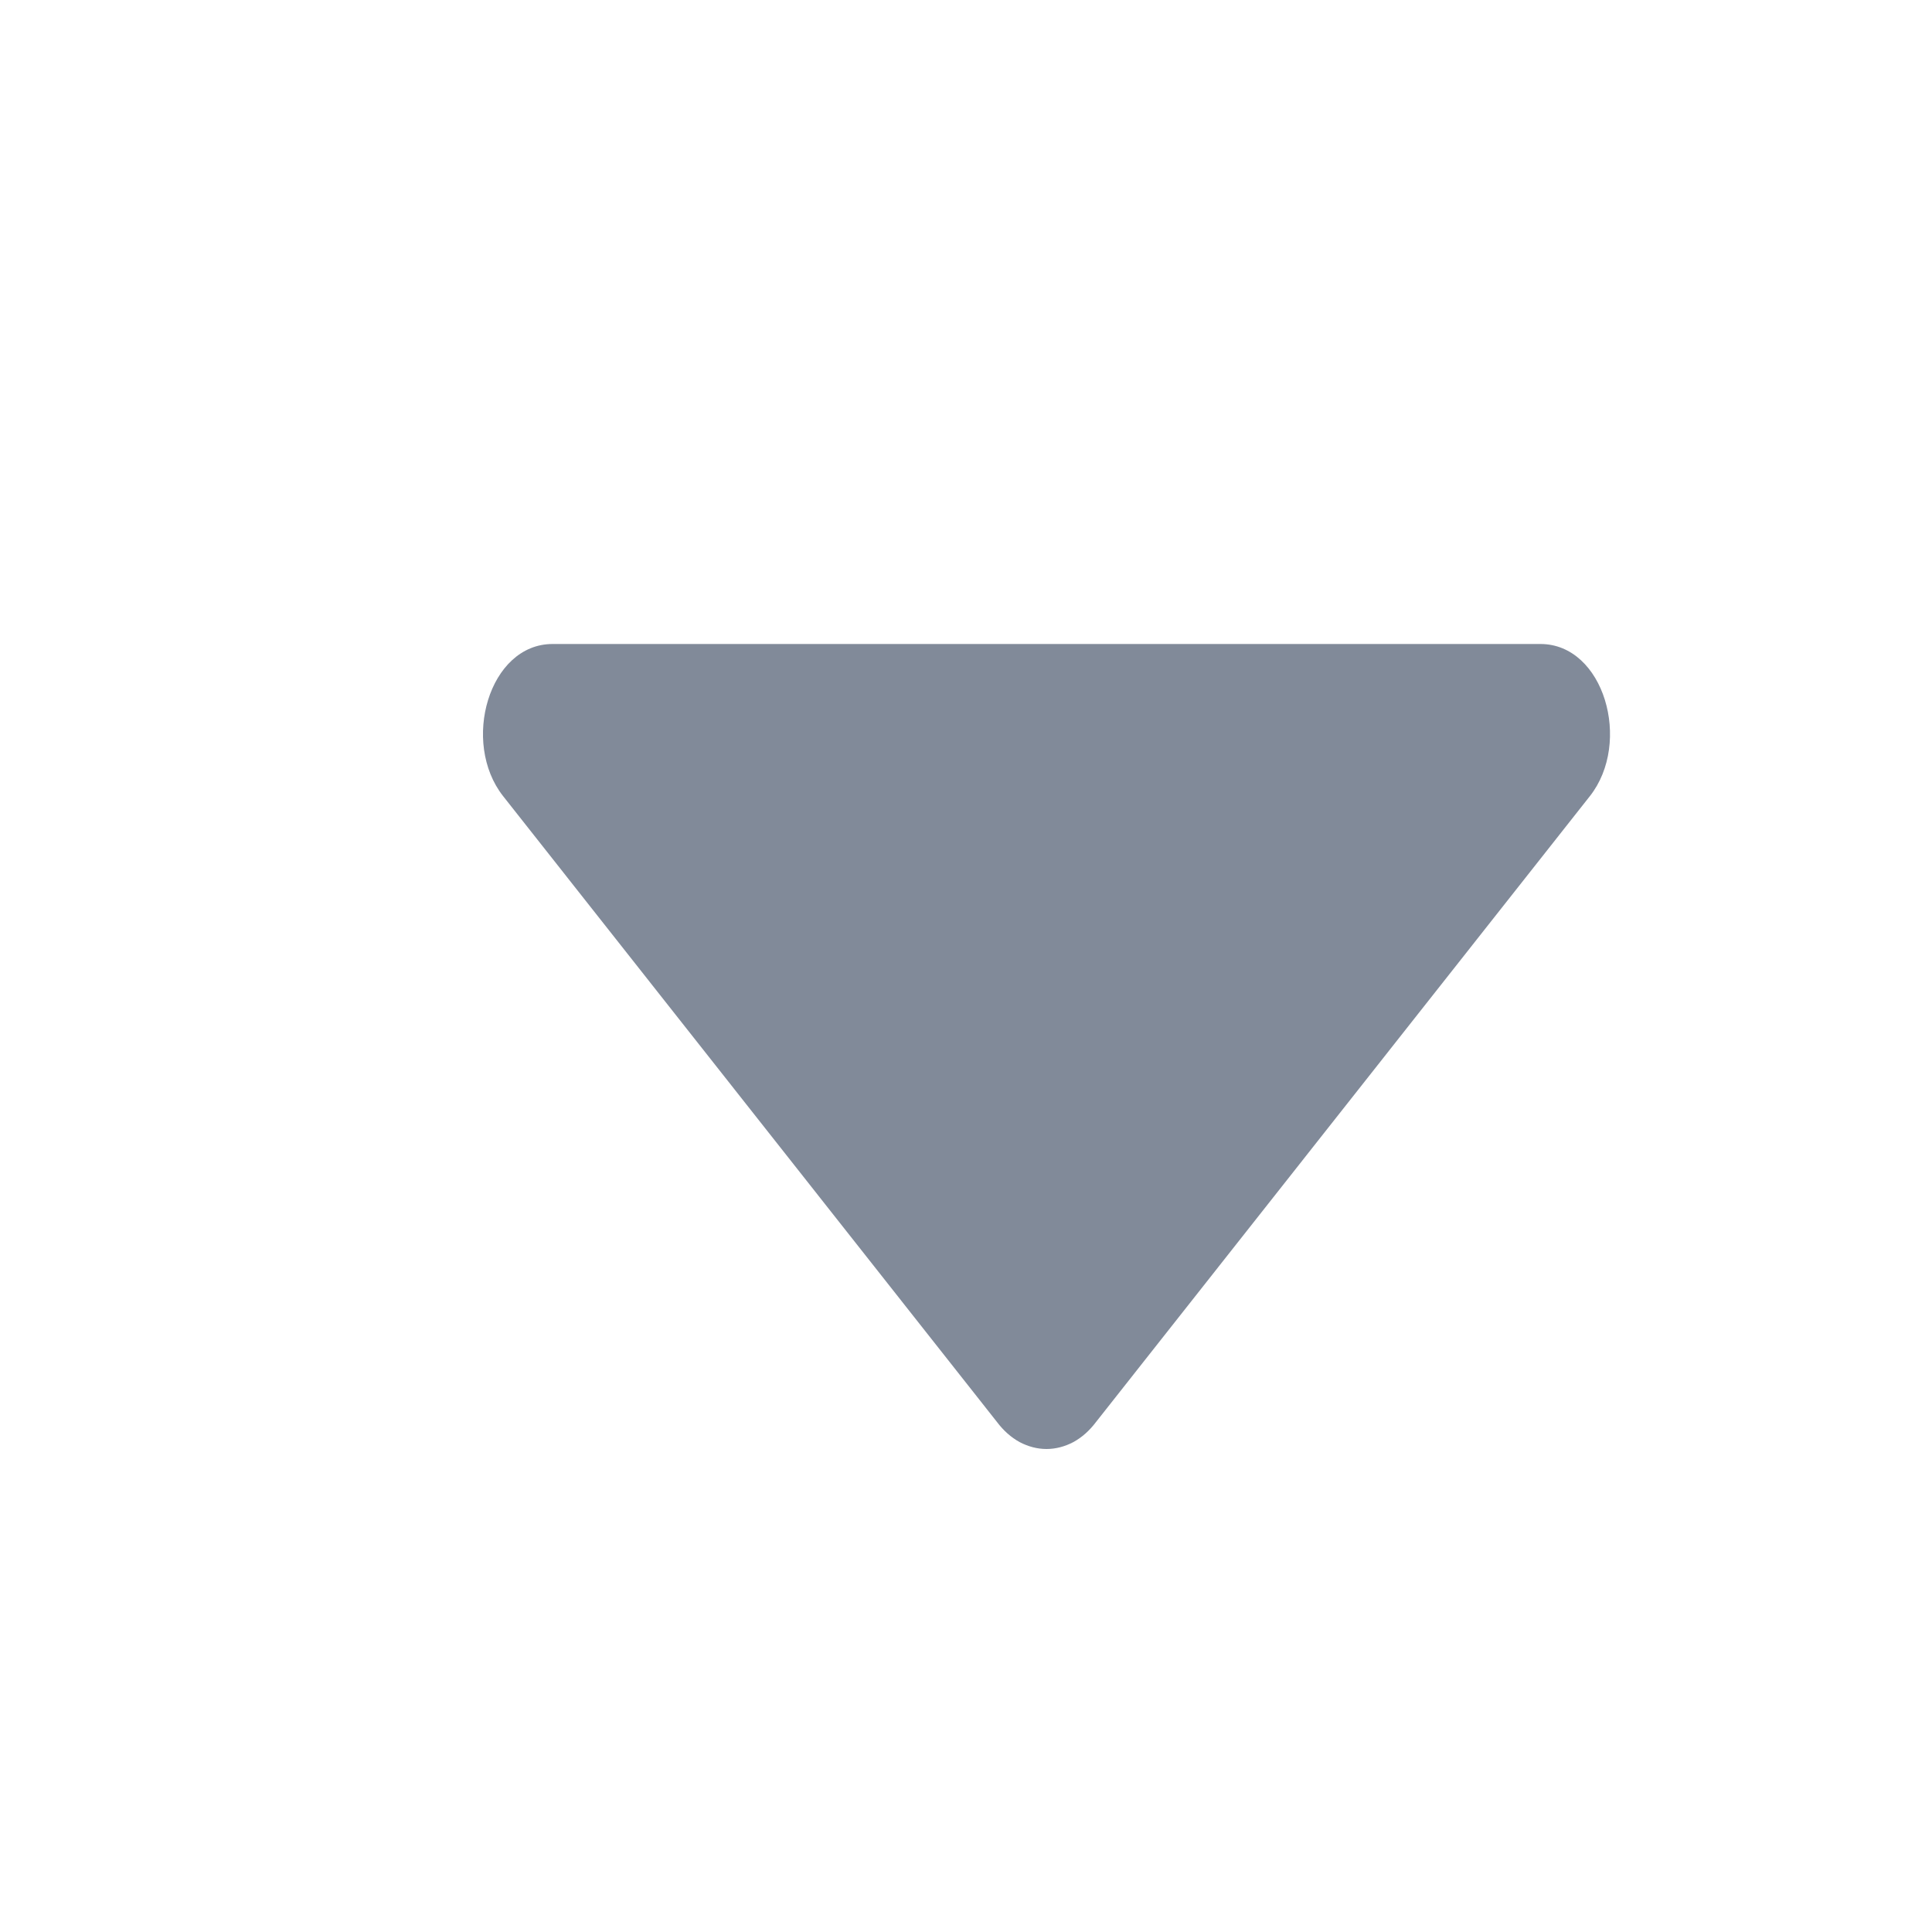<svg width="12" height="12" viewBox="0 0 12 12" fill="none" xmlns="http://www.w3.org/2000/svg">
<path d="M9.875 4.945L6.807 8.833C6.767 8.886 6.72 8.928 6.667 8.957C6.614 8.985 6.557 9 6.5 9C6.443 9 6.386 8.985 6.333 8.957C6.28 8.928 6.233 8.886 6.193 8.833L3.125 4.945C2.862 4.611 3.037 4 3.432 4H9.568C9.963 4 10.138 4.611 9.875 4.945Z" fill="#818A99"/>
</svg>
